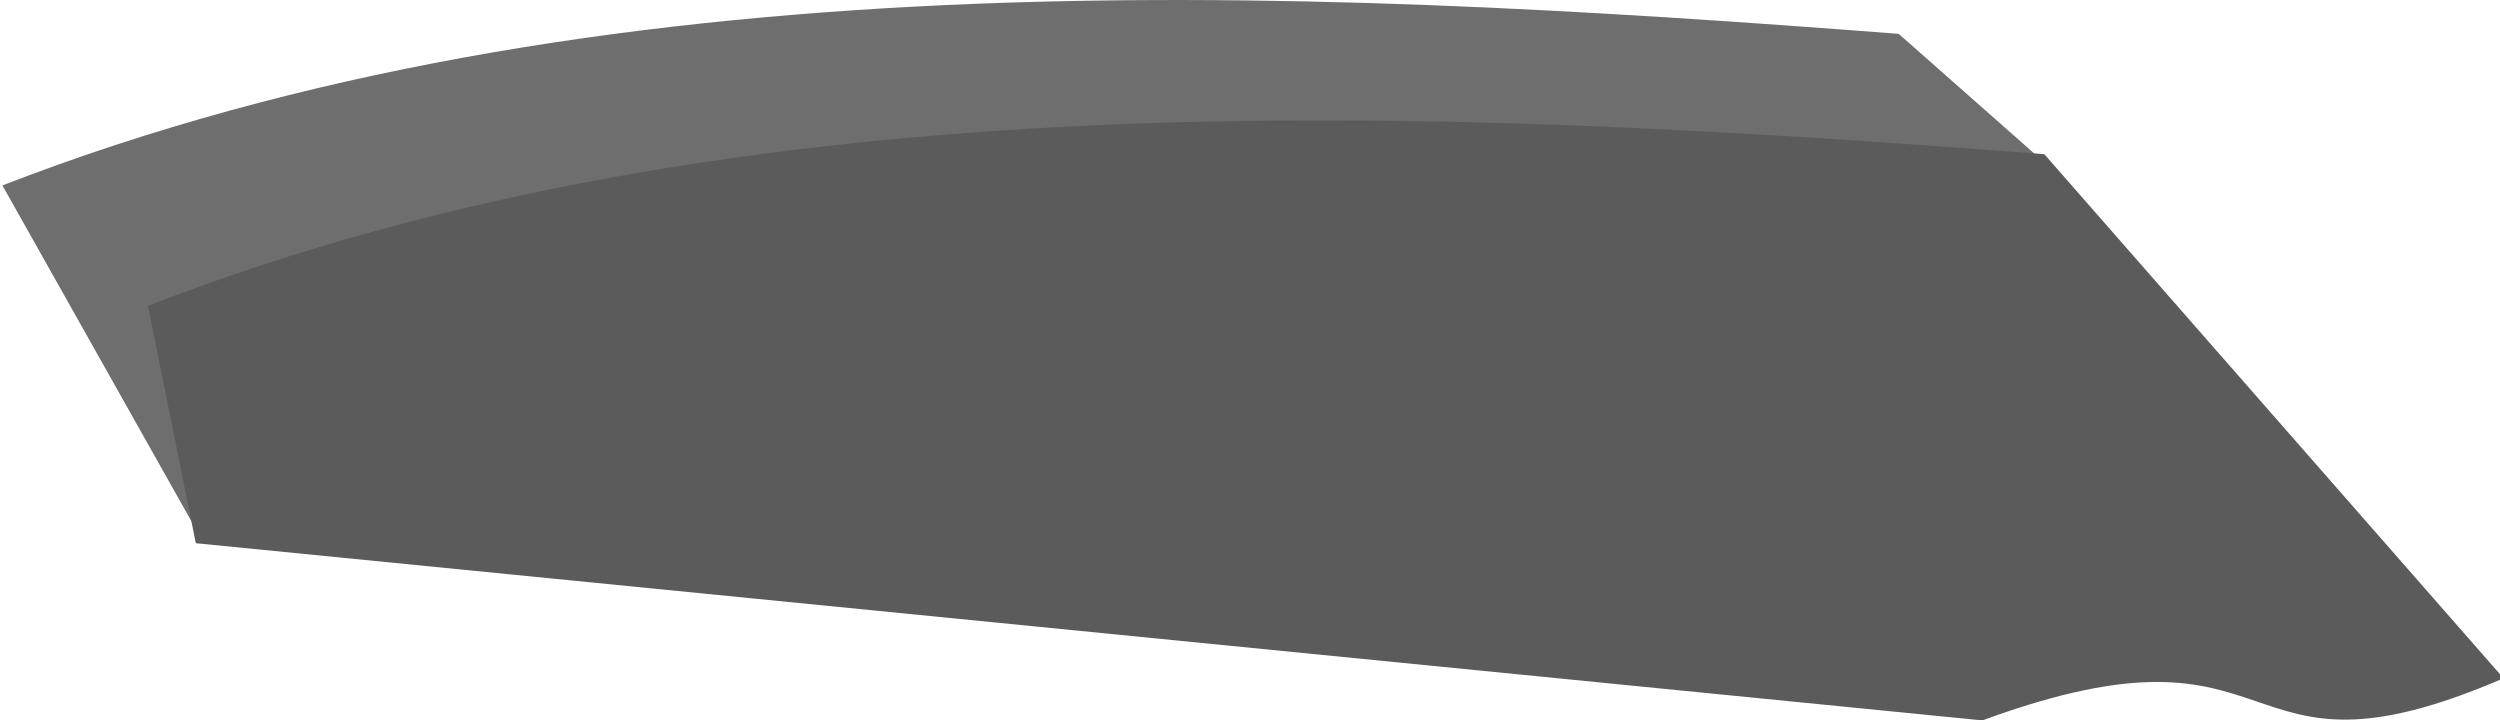 <svg xmlns:dc="http://purl.org/dc/elements/1.1/" xmlns:cc="http://creativecommons.org/ns#" xmlns:rdf="http://www.w3.org/1999/02/22-rdf-syntax-ns#" xmlns="http://www.w3.org/2000/svg" width="101.163" height="29.151" viewBox="0 0 101.163 29.151" version="1.1" id="svg1900"><g id="layer1" transform="translate(-404.714 -555.832)"><g id="g8838" transform="matrix(.838 0 0 1 191.296 -42.86)" style="display:inline"><path style="fill:#6e6e6e;fill-opacity:1;stroke-width:.534" d="M254.791 606.195c28.801-9.36 61.93-8.048 91.57-6.133l7.109 5.26c-13.535 4.896 5.124 12.965-10.099 17.65l-78.842-2.277z" id="path14"/><path style="fill:#5b5b5b;fill-opacity:1;stroke-width:.534" d="M261.822 611.065c28.8-9.36 61.93-8.047 91.57-6.133l22.174 21.206c-13.536 4.895-9.942-2.98-25.164 1.705l-86.271-7.17z" id="path16"/></g></g></svg>